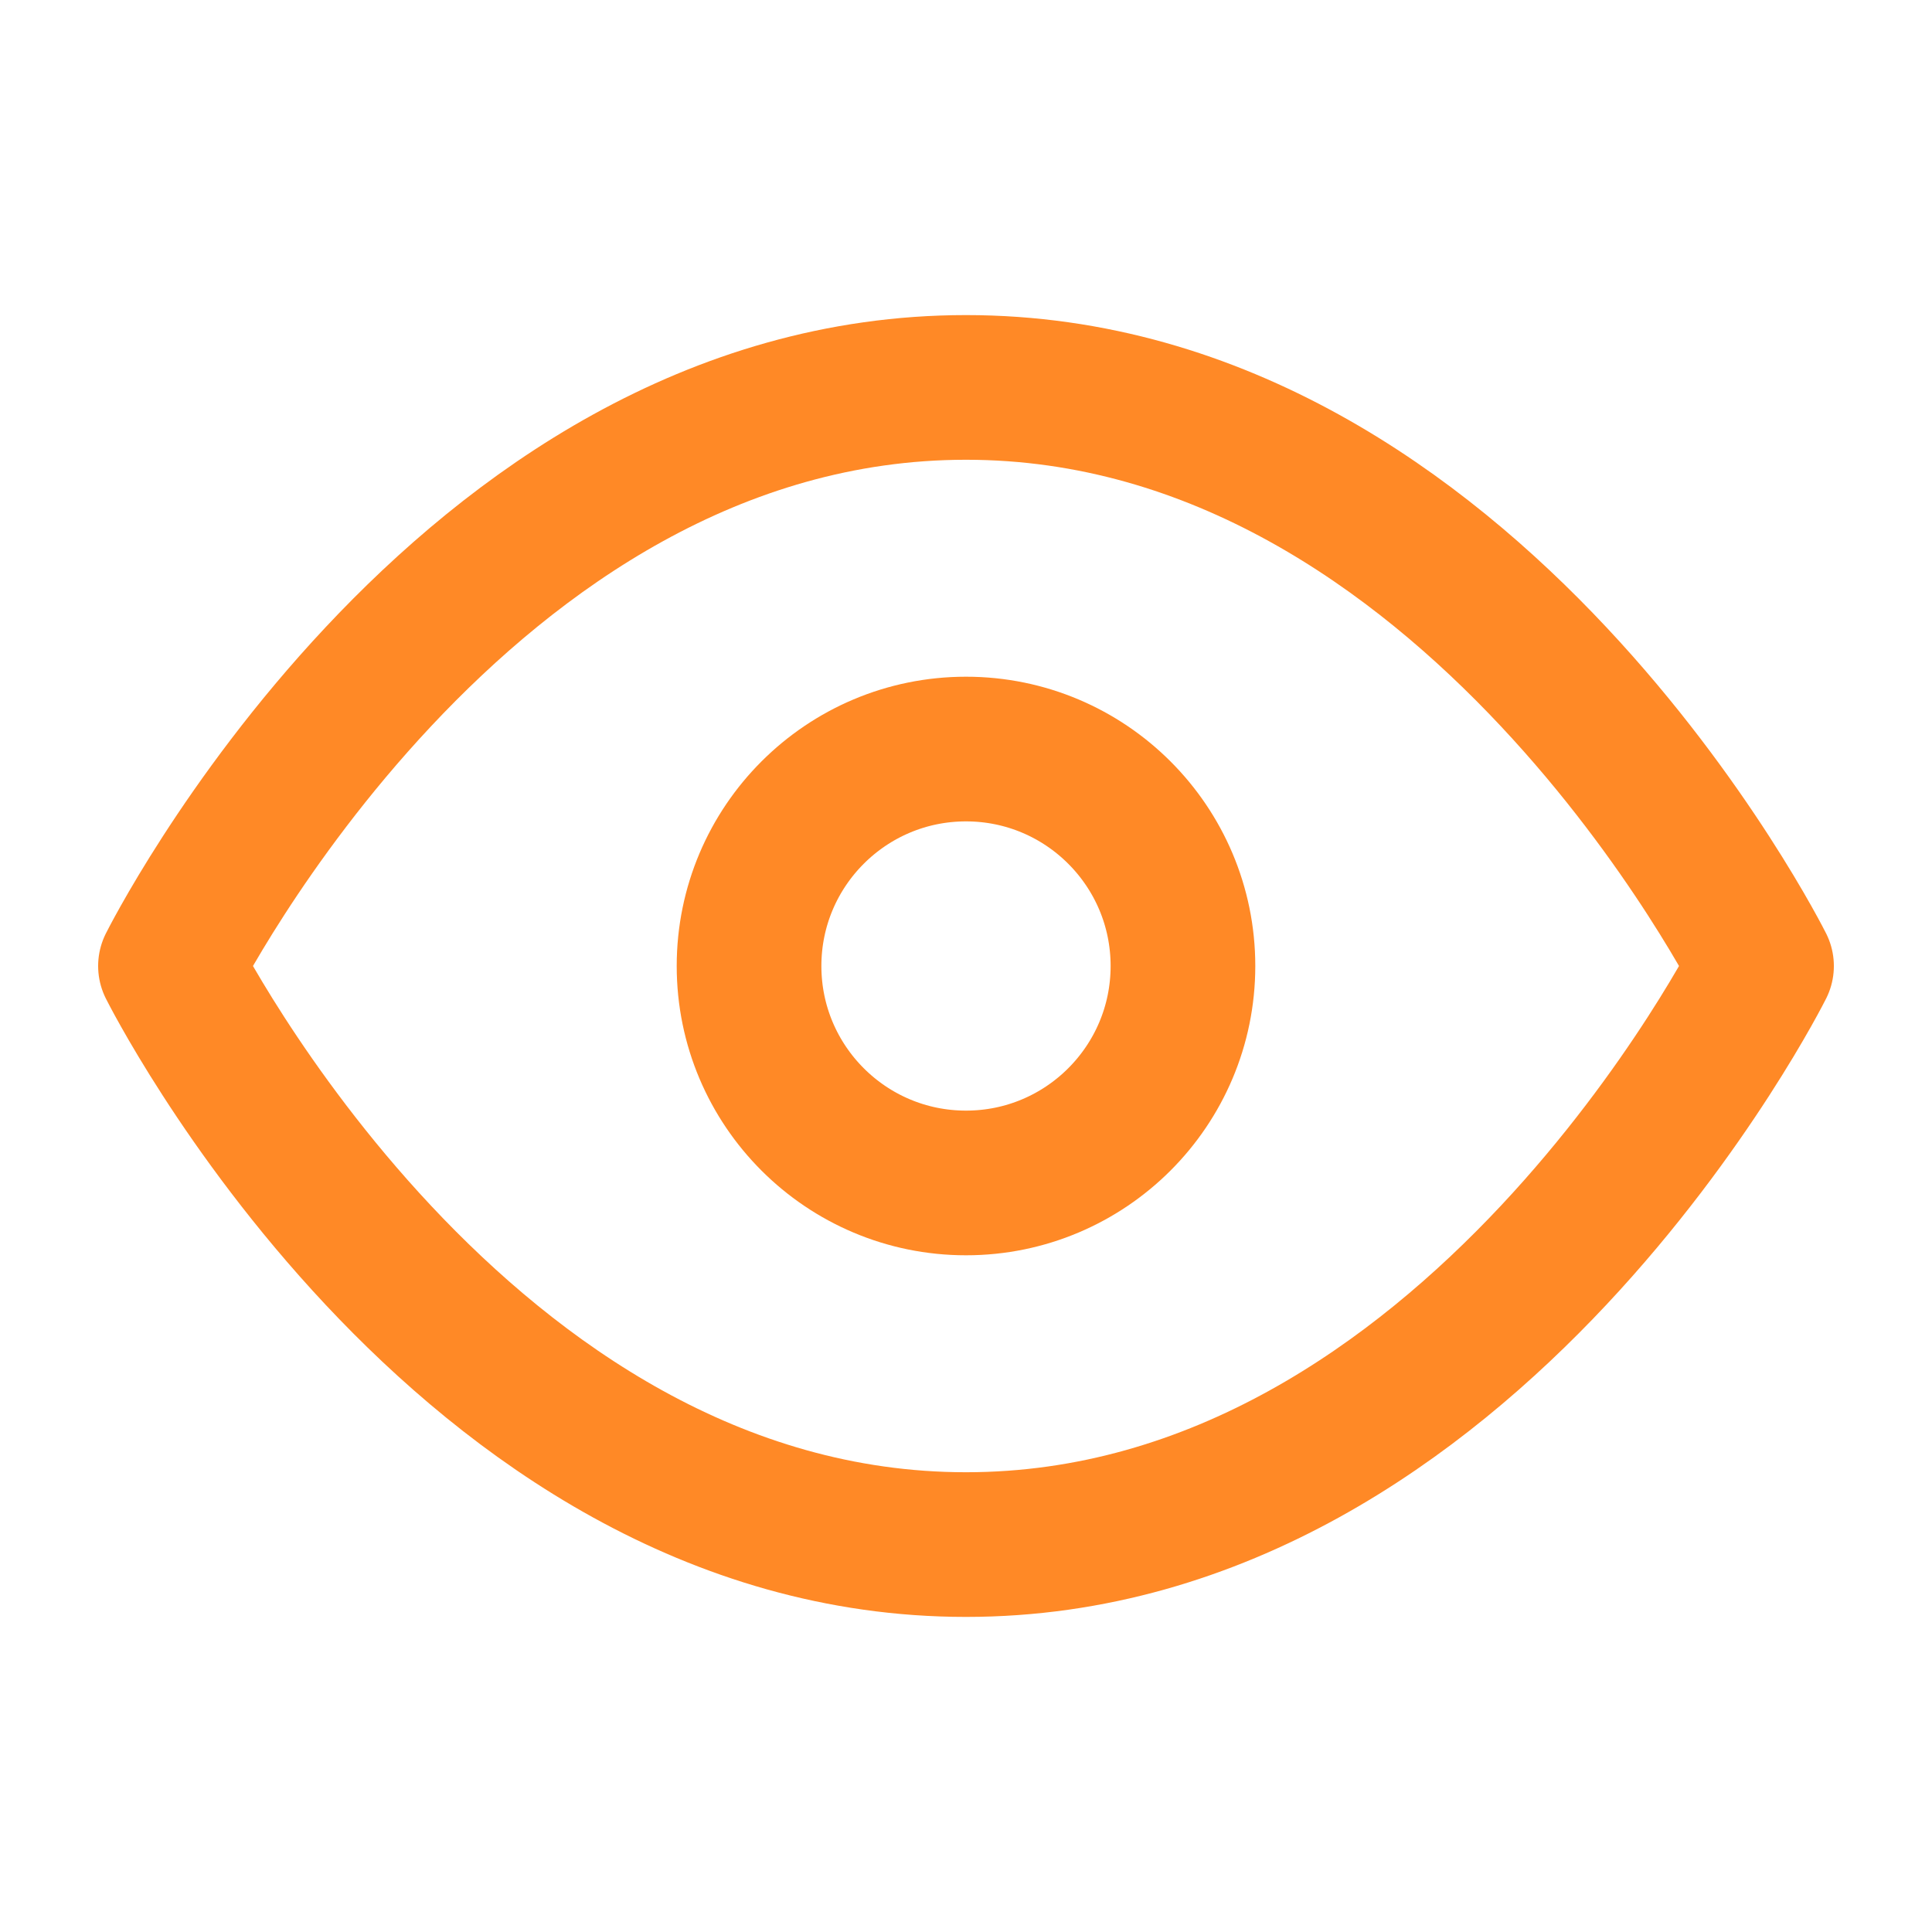 <svg width="17" height="17" viewBox="0 0 17 17" fill="none" xmlns="http://www.w3.org/2000/svg">
<g clip-path="url(#clip0_7627_57774)">
<path d="M1.5 8.5C1.5 8.5 4.045 3.409 8.5 3.409C12.954 3.409 15.5 8.5 15.5 8.5C15.5 8.5 12.954 13.591 8.5 13.591C4.045 13.591 1.5 8.5 1.5 8.5Z" stroke="#FF8926" stroke-width="1.273" stroke-linecap="round" stroke-linejoin="round"/>
<path d="M8.5 10.409C9.554 10.409 10.409 9.554 10.409 8.5C10.409 7.446 9.554 6.591 8.5 6.591C7.446 6.591 6.591 7.446 6.591 8.5C6.591 9.554 7.446 10.409 8.5 10.409Z" stroke="#FF8926" stroke-width="1.273" stroke-linecap="round" stroke-linejoin="round"/>
</g>
<defs>
<clipPath id="clip0_7627_57774">
<rect width="16" height="16" fill="white" transform="translate(0.5 0.5)"/>
</clipPath>
</defs>
</svg>
